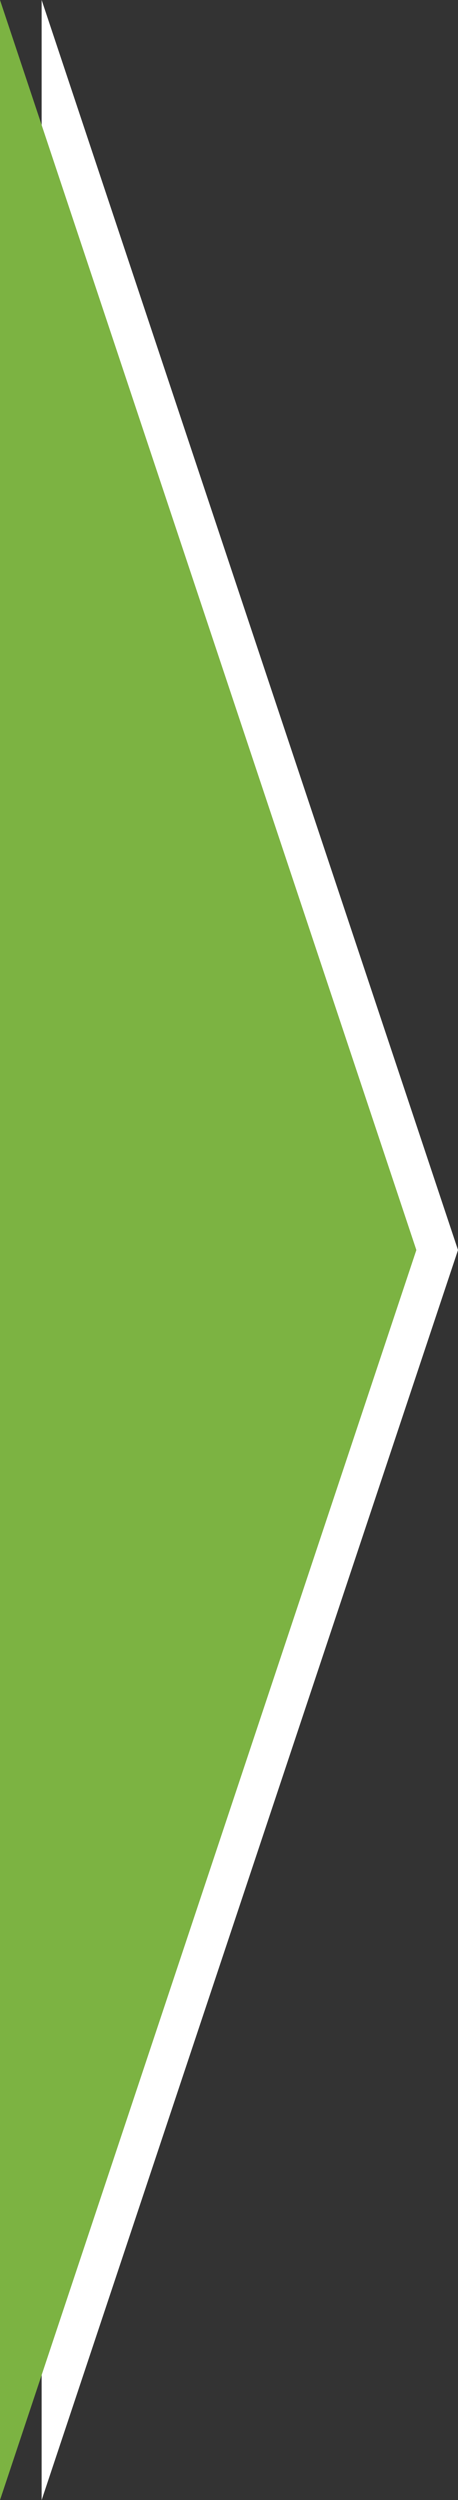 <?xml version="1.0" encoding="UTF-8" standalone="no"?>
<svg width="11px" height="60px" viewBox="0 0 11 60" version="1.1" xmlns="http://www.w3.org/2000/svg" xmlns:xlink="http://www.w3.org/1999/xlink">
    <rect x="0" y="0" width="11" height="60" fill="#333333" stroke="none"/>
    <!-- Generator: Sketch 3.8.3 (29802) - http://www.bohemiancoding.com/sketch -->
    <title>continuum-mother-end copy</title>
    <desc>Created with Sketch.</desc>
    <defs></defs>
    <g id="Assets" stroke="none" stroke-width="1" fill="none" fill-rule="evenodd">
        <g id="HSS-Icons" transform="translate(-394, -752)">
            <g id="continuum-mother-end-copy" transform="translate(394, 752)">
                <polygon id="Rectangle-17" fill="#FFFFFF" points="1 0 11 30 1 60"></polygon>
                <polygon id="Rectangle-17-Copy" fill="#7CB342" points="0 0 10 30 0 60"></polygon>
            </g>
        </g>
    </g>
</svg>